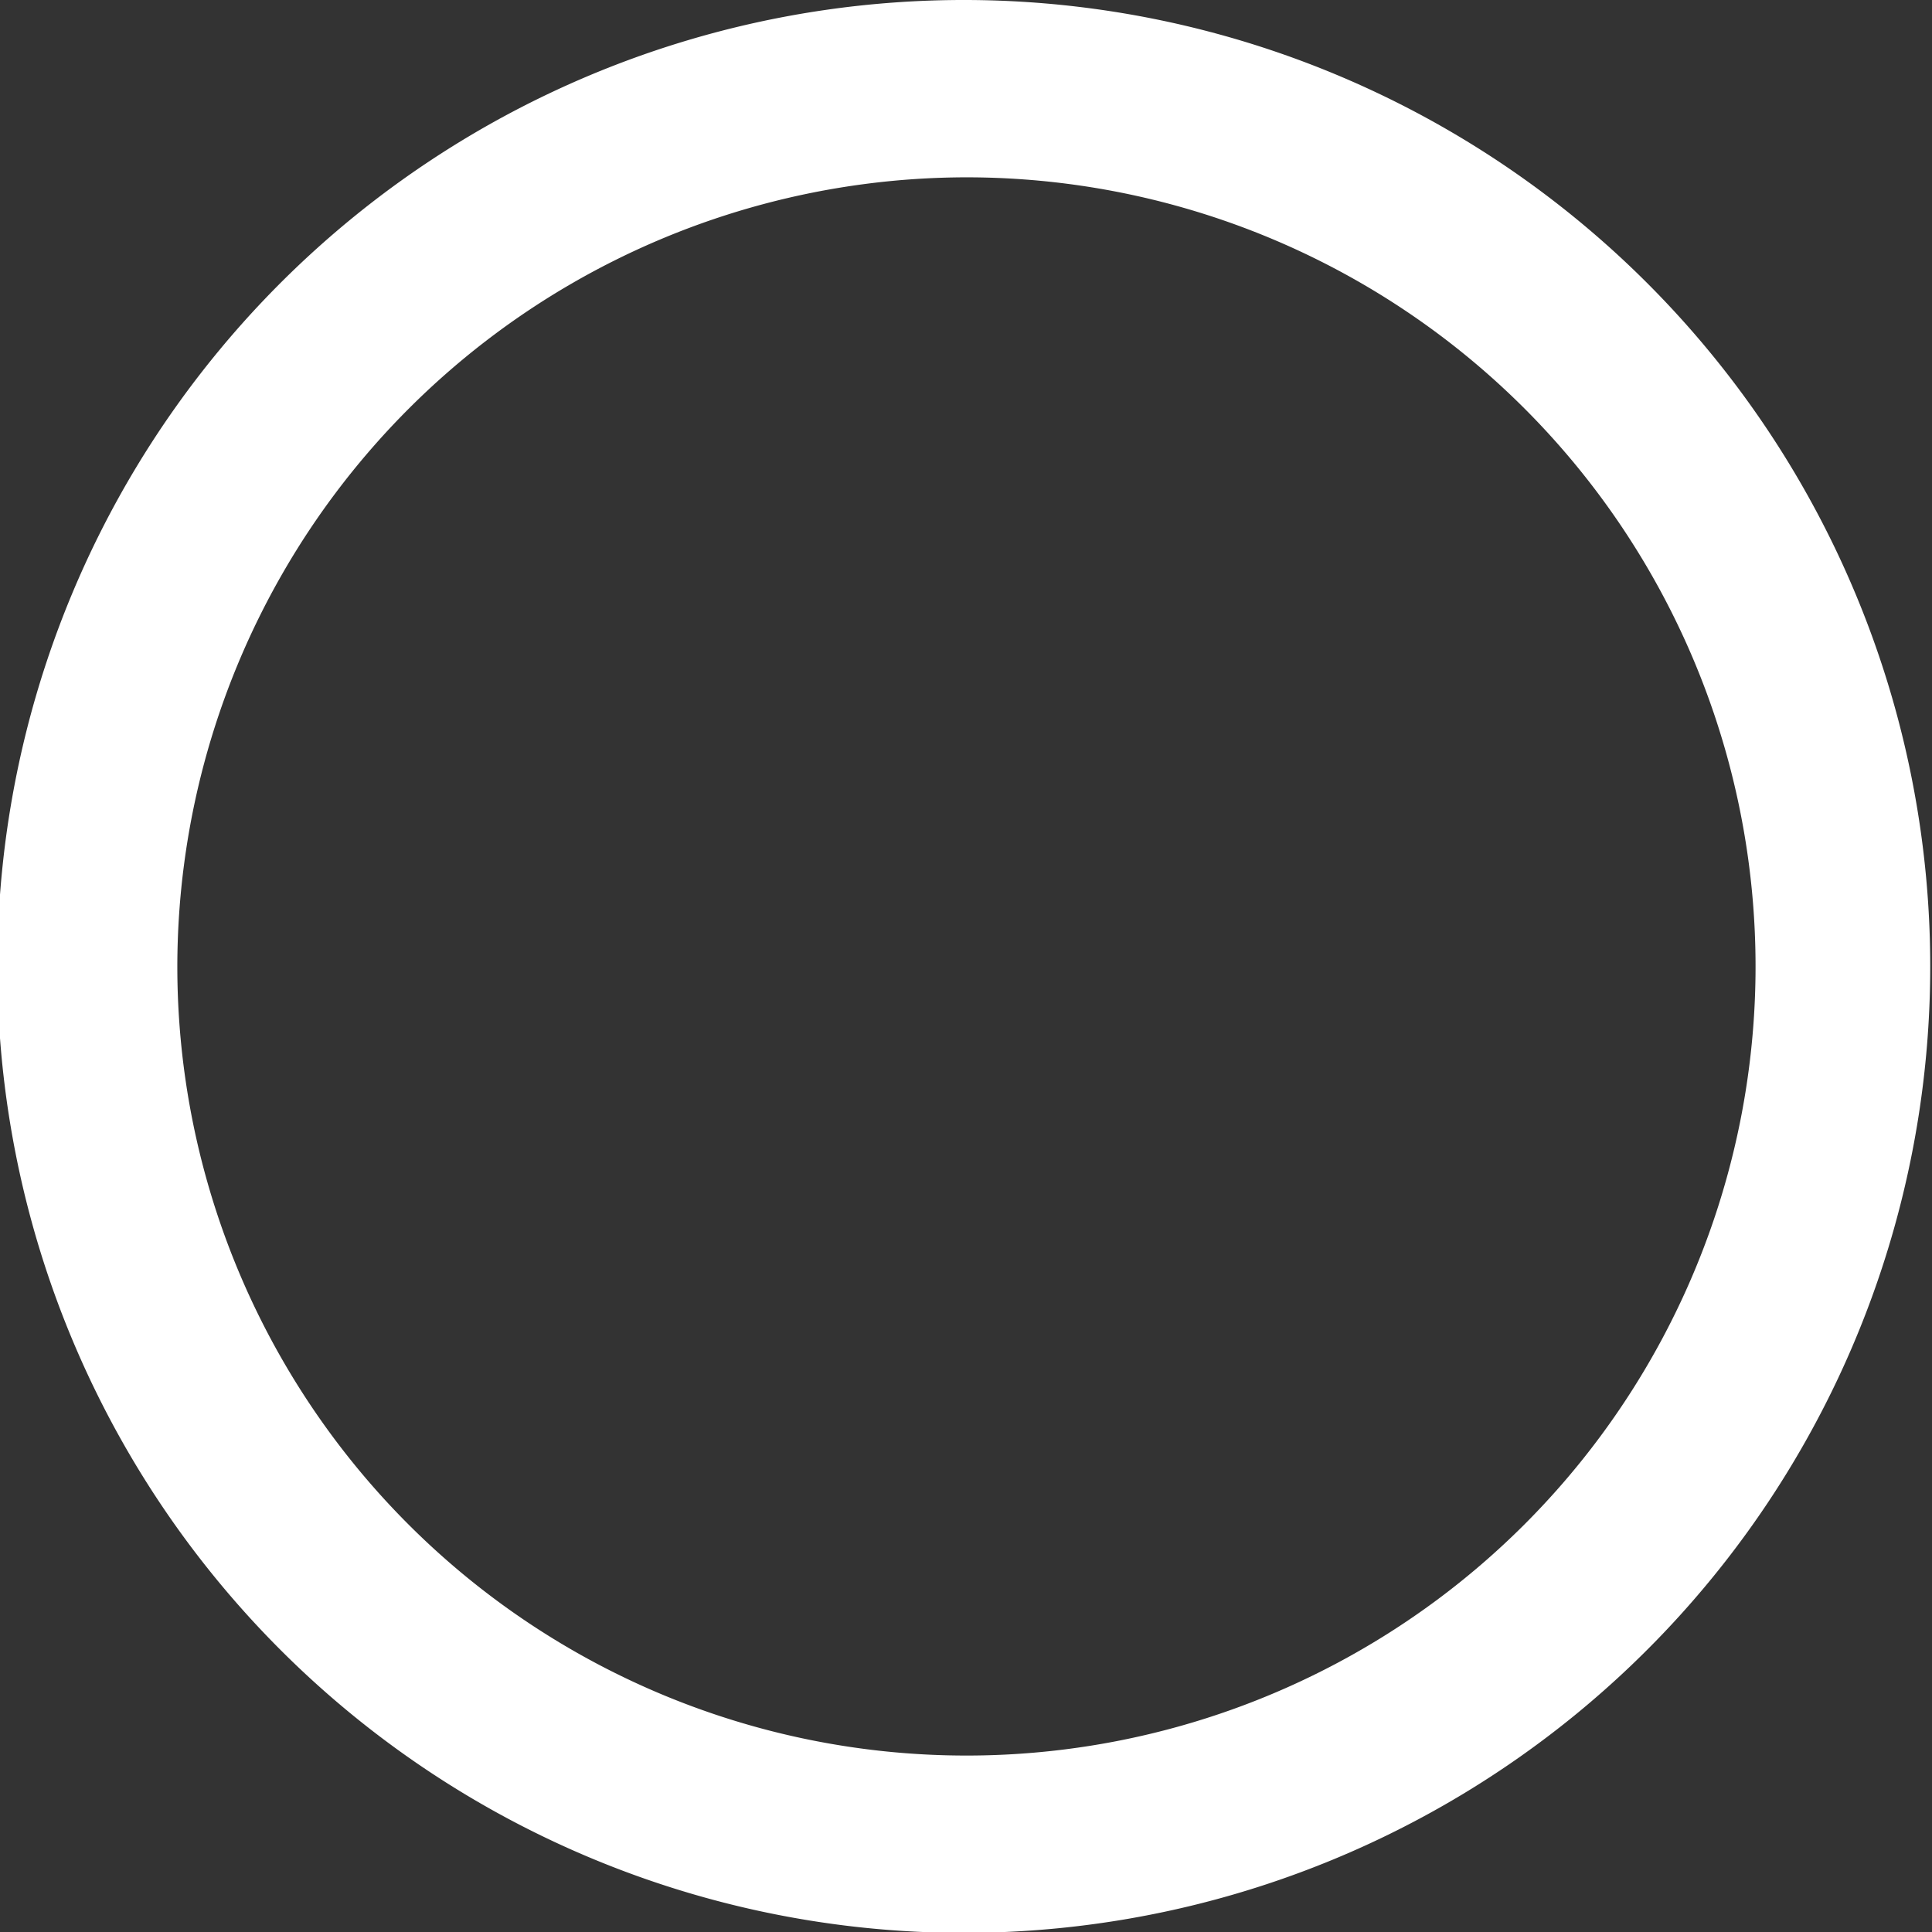 <svg id="Capa_1" data-name="Capa 1" xmlns="http://www.w3.org/2000/svg" viewBox="0 0 21.79 21.79"><rect x="0" y="0" width="21.79" height="21.79" fill="#333333" stroke="none"/><title>hollow-circle</title><path d="M80.13,39a8.9,8.9,0,1,1-8.9,8.9,8.91,8.91,0,0,1,8.9-8.9m0-2A10.9,10.9,0,1,0,91,47.89,10.9,10.9,0,0,0,80.13,37h0Z" transform="translate(-69.23 -37)" style="fill:#fff"/></svg>